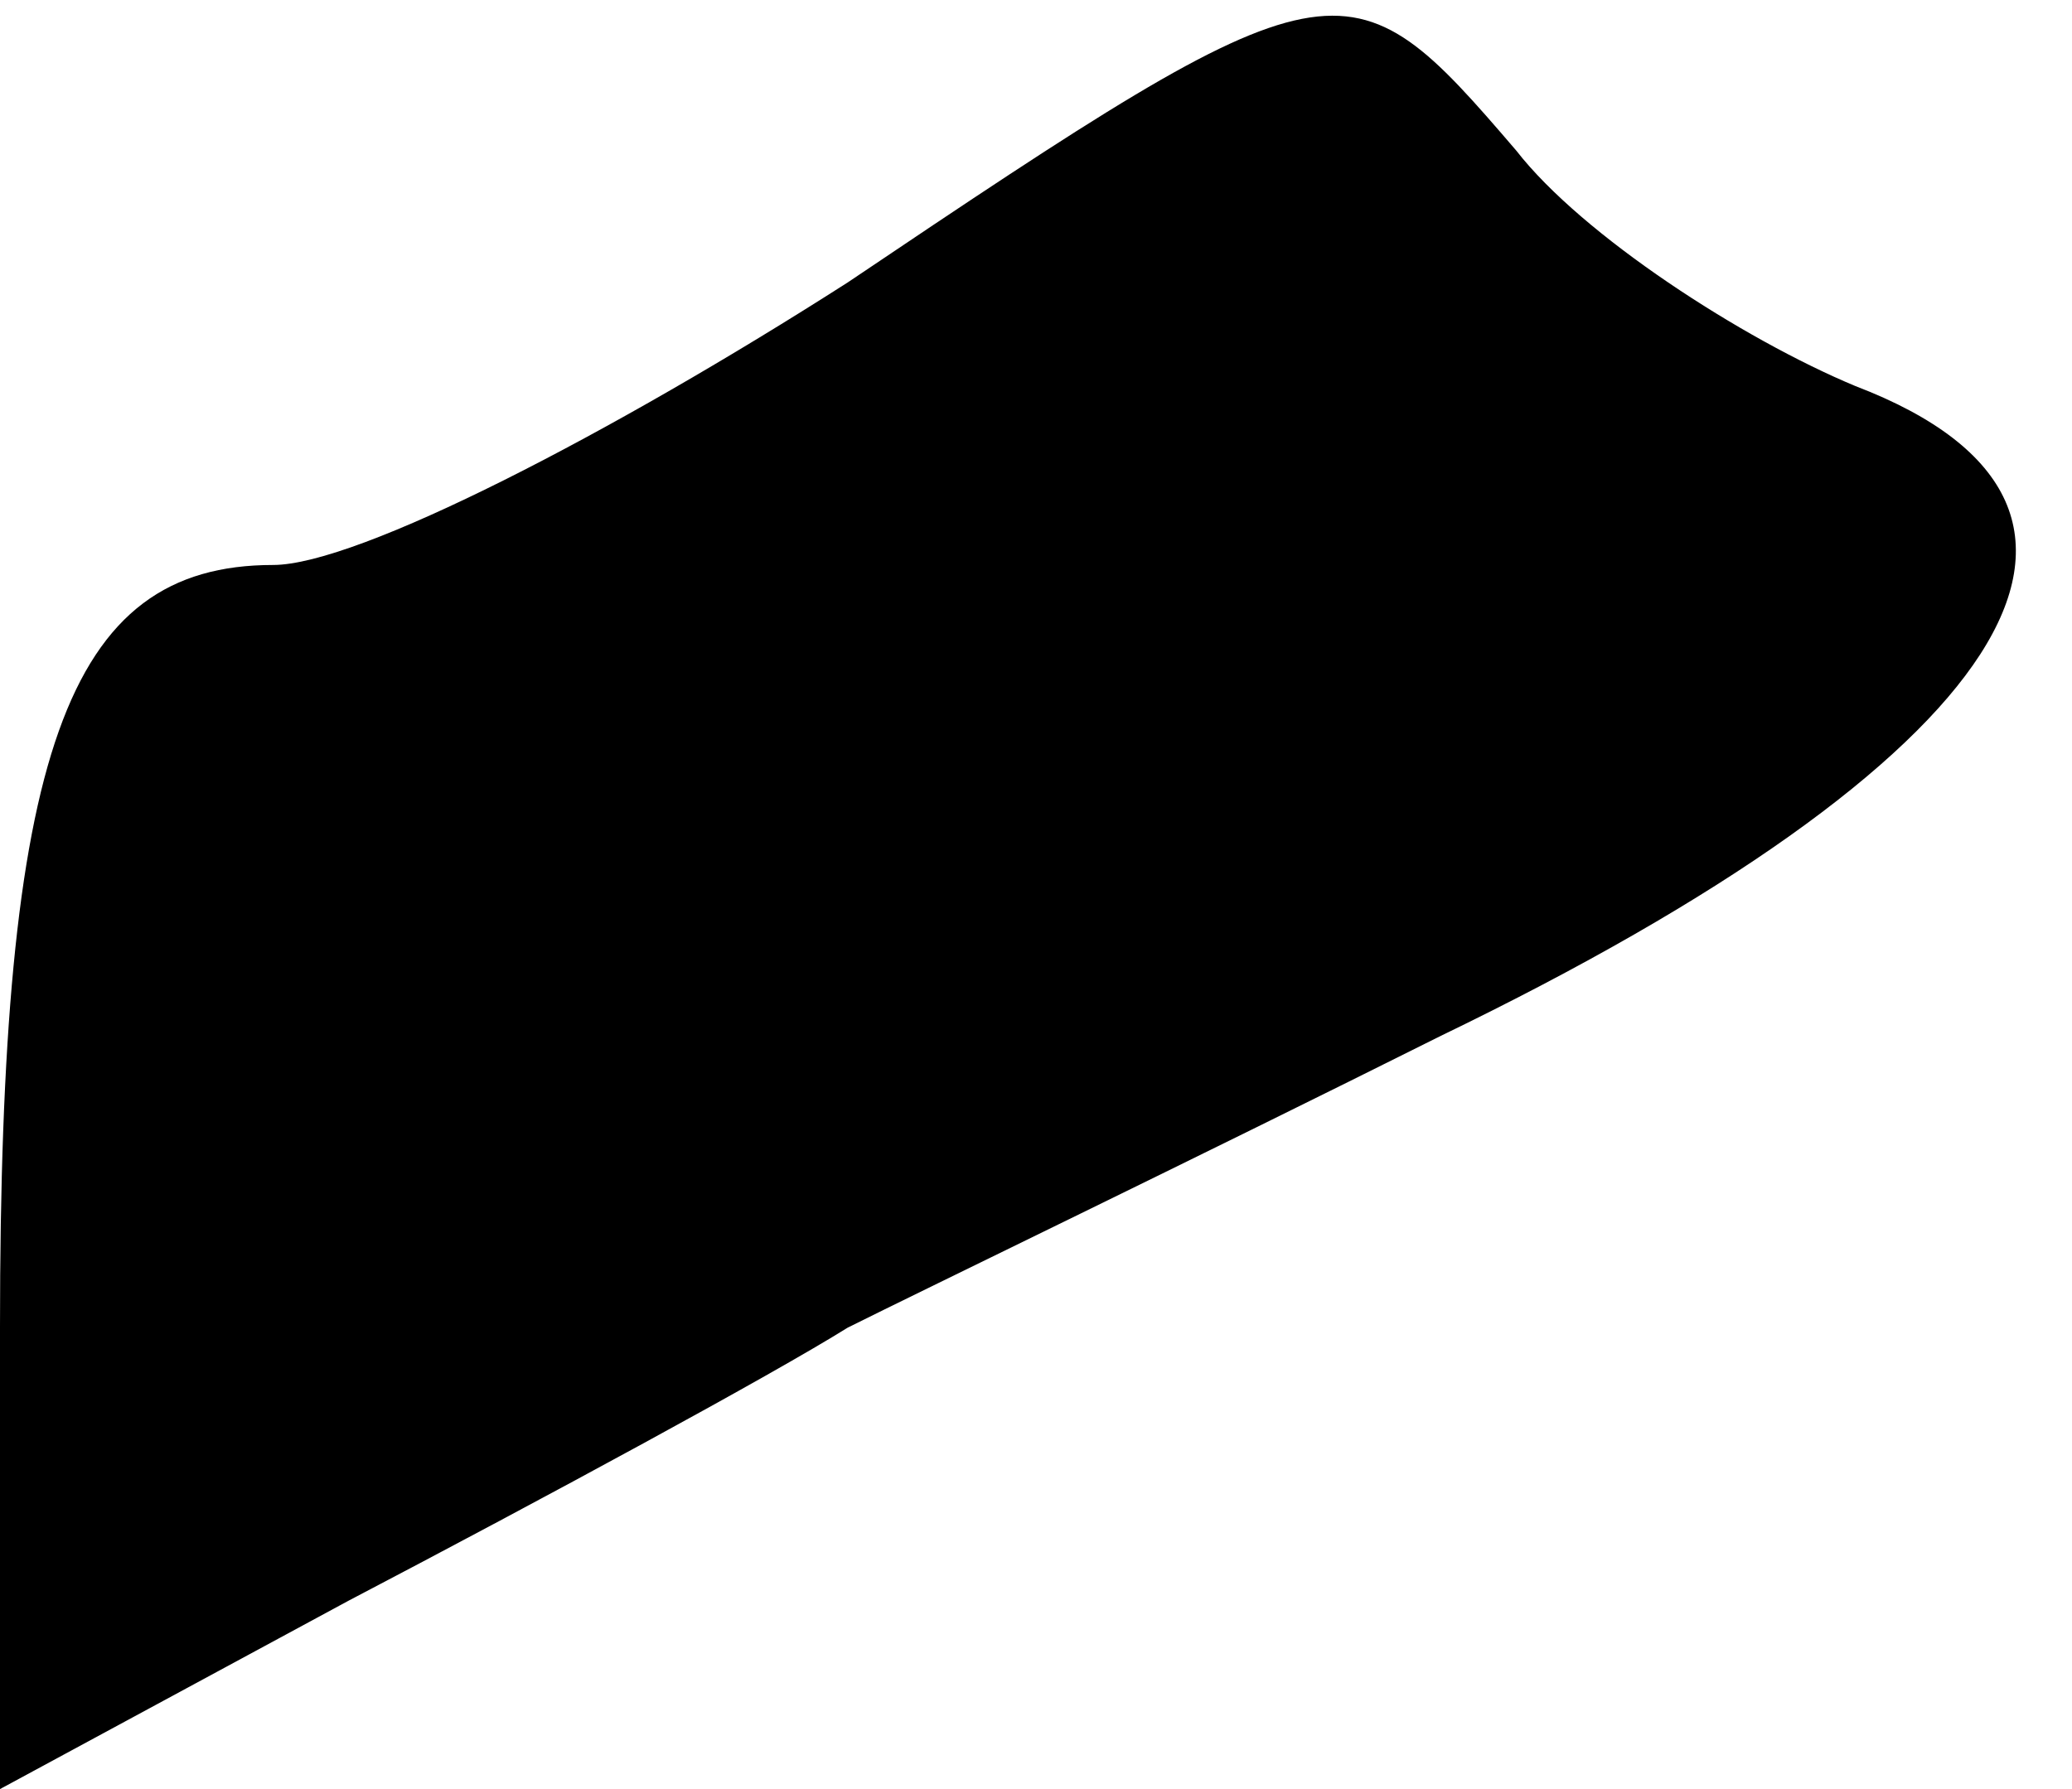 <?xml version="1.0" standalone="no"?>
<!DOCTYPE svg PUBLIC "-//W3C//DTD SVG 20010904//EN"
 "http://www.w3.org/TR/2001/REC-SVG-20010904/DTD/svg10.dtd">
<svg version="1.0" xmlns="http://www.w3.org/2000/svg"
 width="22pt" height="19pt" viewBox="0 0 22 19"
 preserveAspectRatio="xMidYMid meet">
<g transform="translate(0,19) scale(0.1,-0.1)"
fill="#000000" stroke="none">
<path fill="#000000" stroke="none" d="M90 160 c-25 -16 -52 -30 -61 -30 -22
0 -29 -20 -29 -81 l0 -49 37 20 c21 11 45 24 53 29 8 4 37 18 63 31 60 29 78
56 44 69 -12 5 -29 16 -36 25 -18 21 -19 21 -71 -14z"/>
</g>
</svg>
